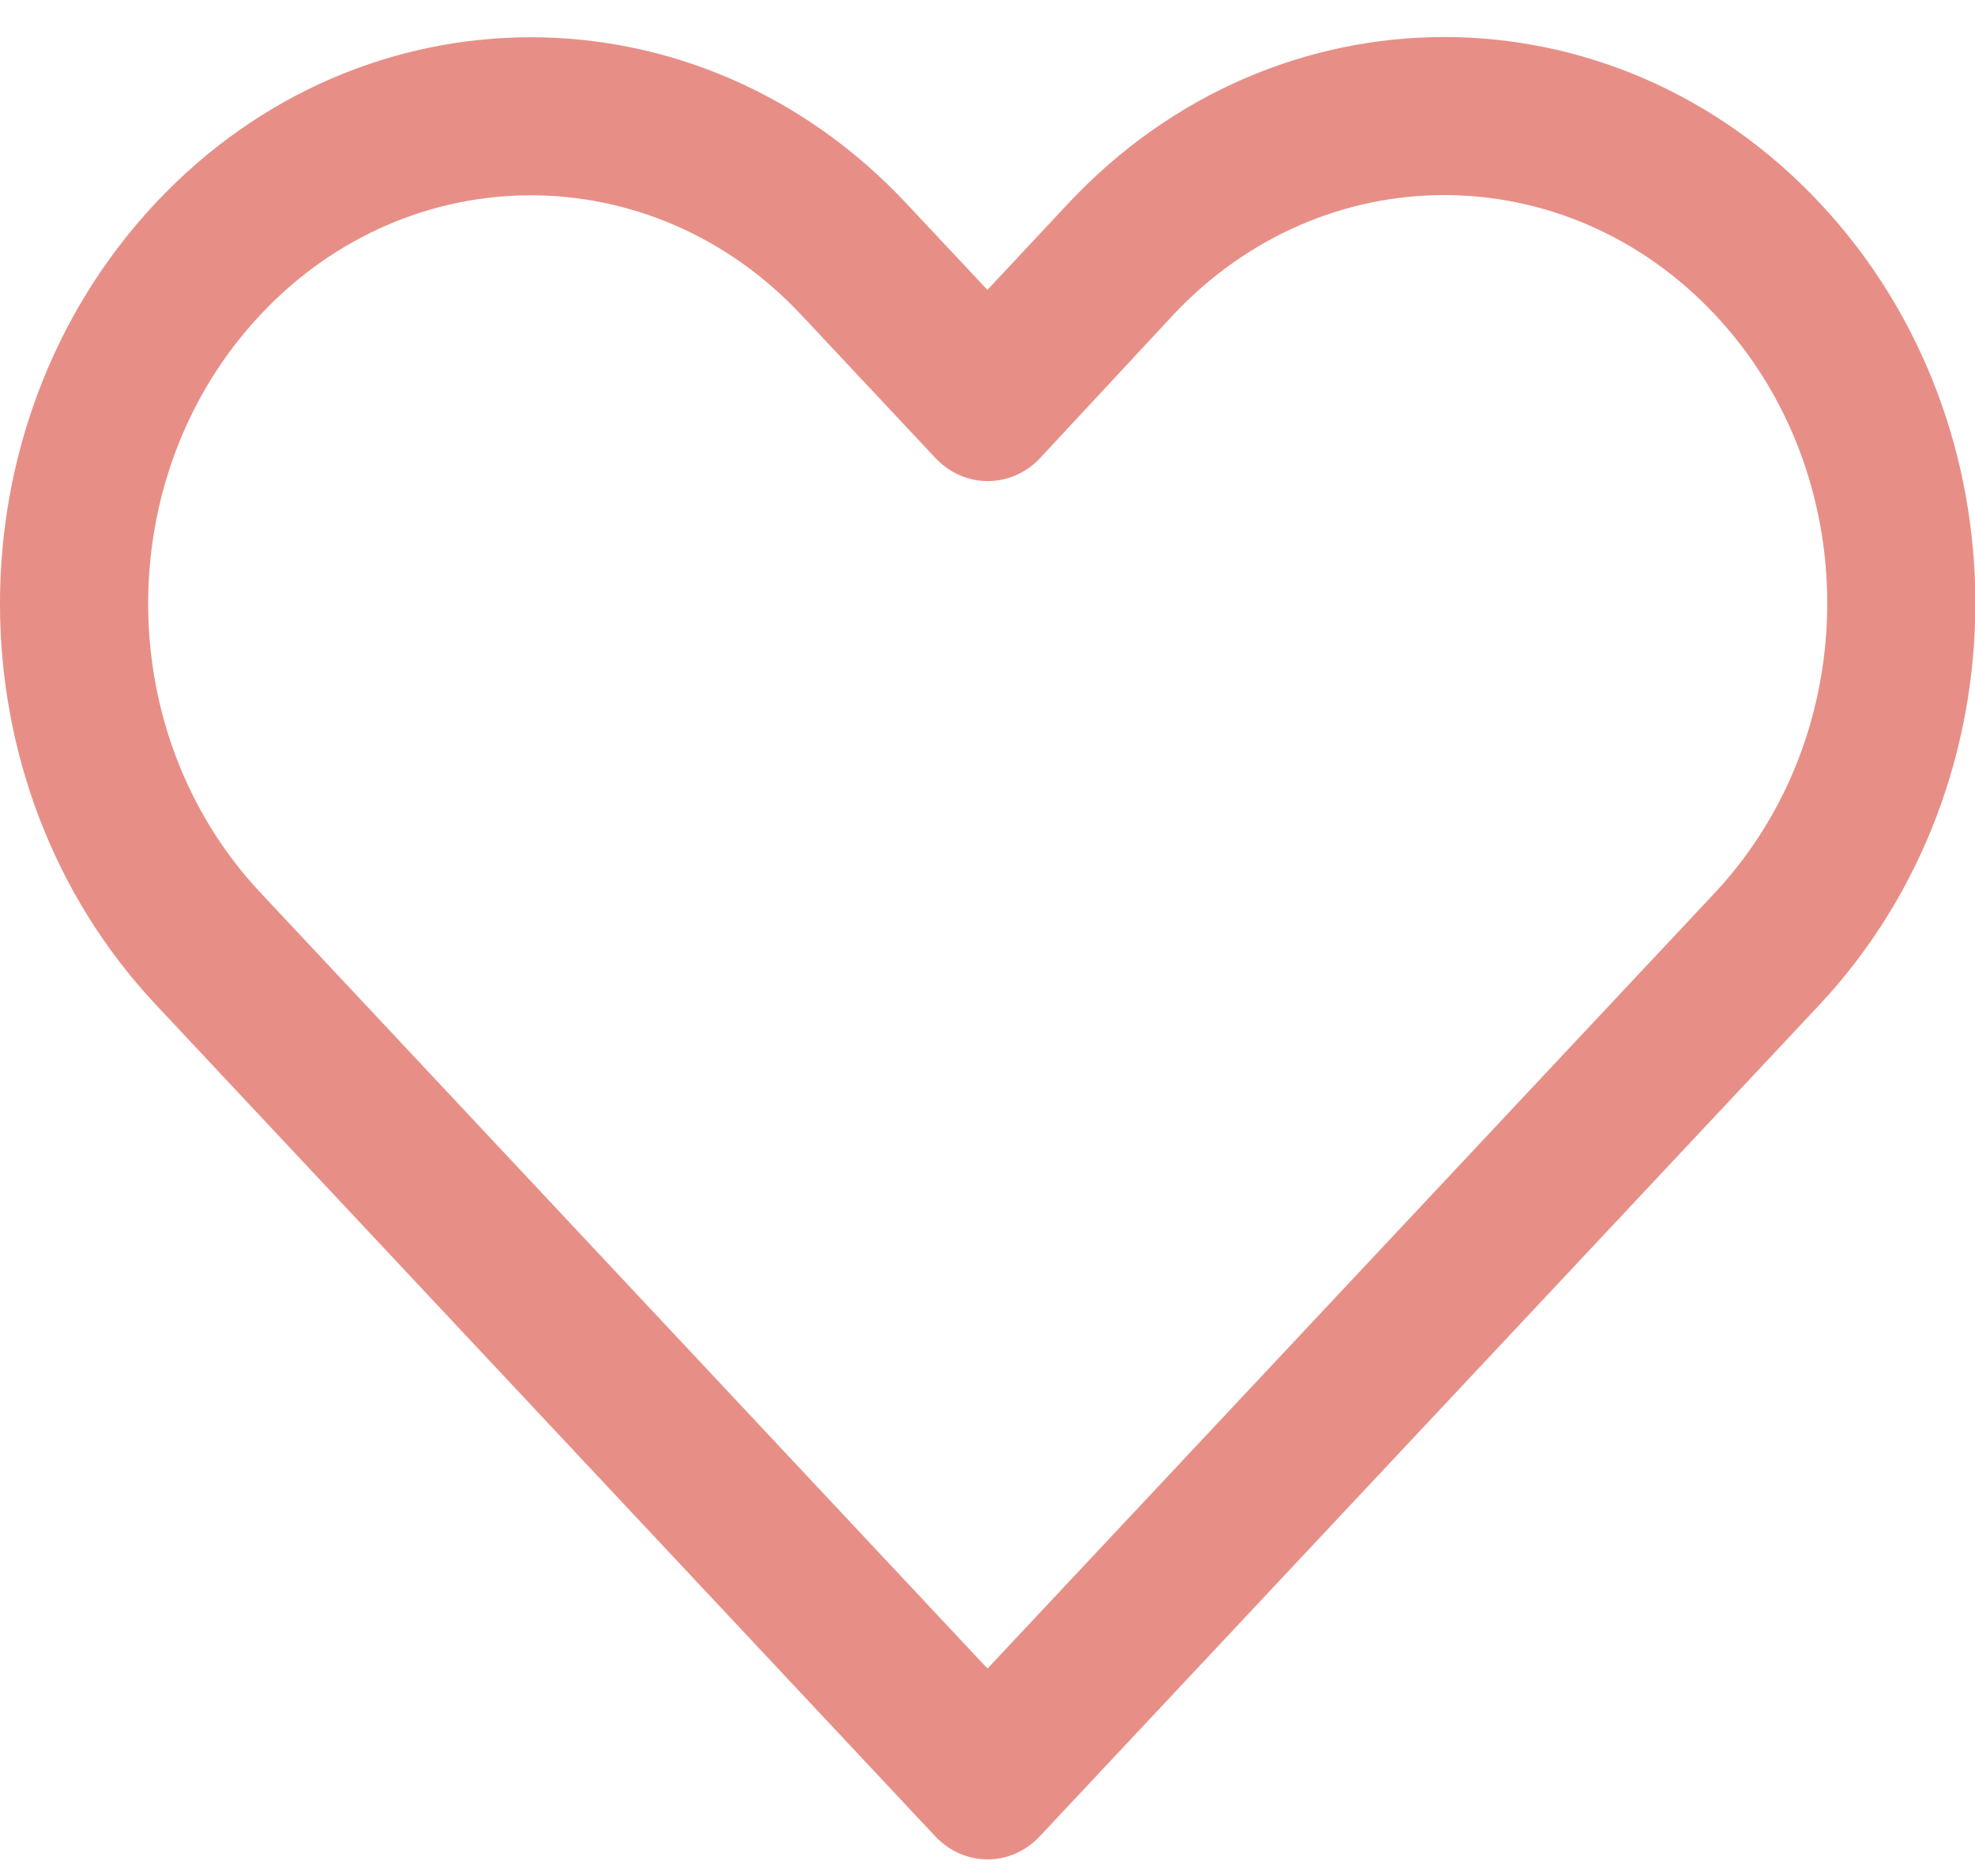 <svg width="20" height="19" viewBox="0 0 20 19" fill="none" xmlns="http://www.w3.org/2000/svg">
<path d="M10.82 2.058L9.999 2.936L9.176 2.058C7.077 -0.183 3.673 -0.183 1.574 2.058C-0.525 4.298 -0.525 7.93 1.574 10.171L9.47 18.597C9.763 18.91 10.238 18.91 10.53 18.597L18.432 10.169C20.526 7.921 20.53 4.299 18.43 2.058C16.328 -0.186 12.923 -0.186 10.82 2.058ZM17.368 9.04L10 16.899L2.635 9.038C1.122 7.423 1.122 4.805 2.635 3.19C4.148 1.574 6.602 1.574 8.115 3.19L9.472 4.638C9.77 4.956 10.255 4.95 10.546 4.625L11.88 3.19C13.398 1.571 15.853 1.571 17.37 3.19C18.883 4.806 18.881 7.417 17.368 9.04Z" fill="#E78F87"/>
</svg>
